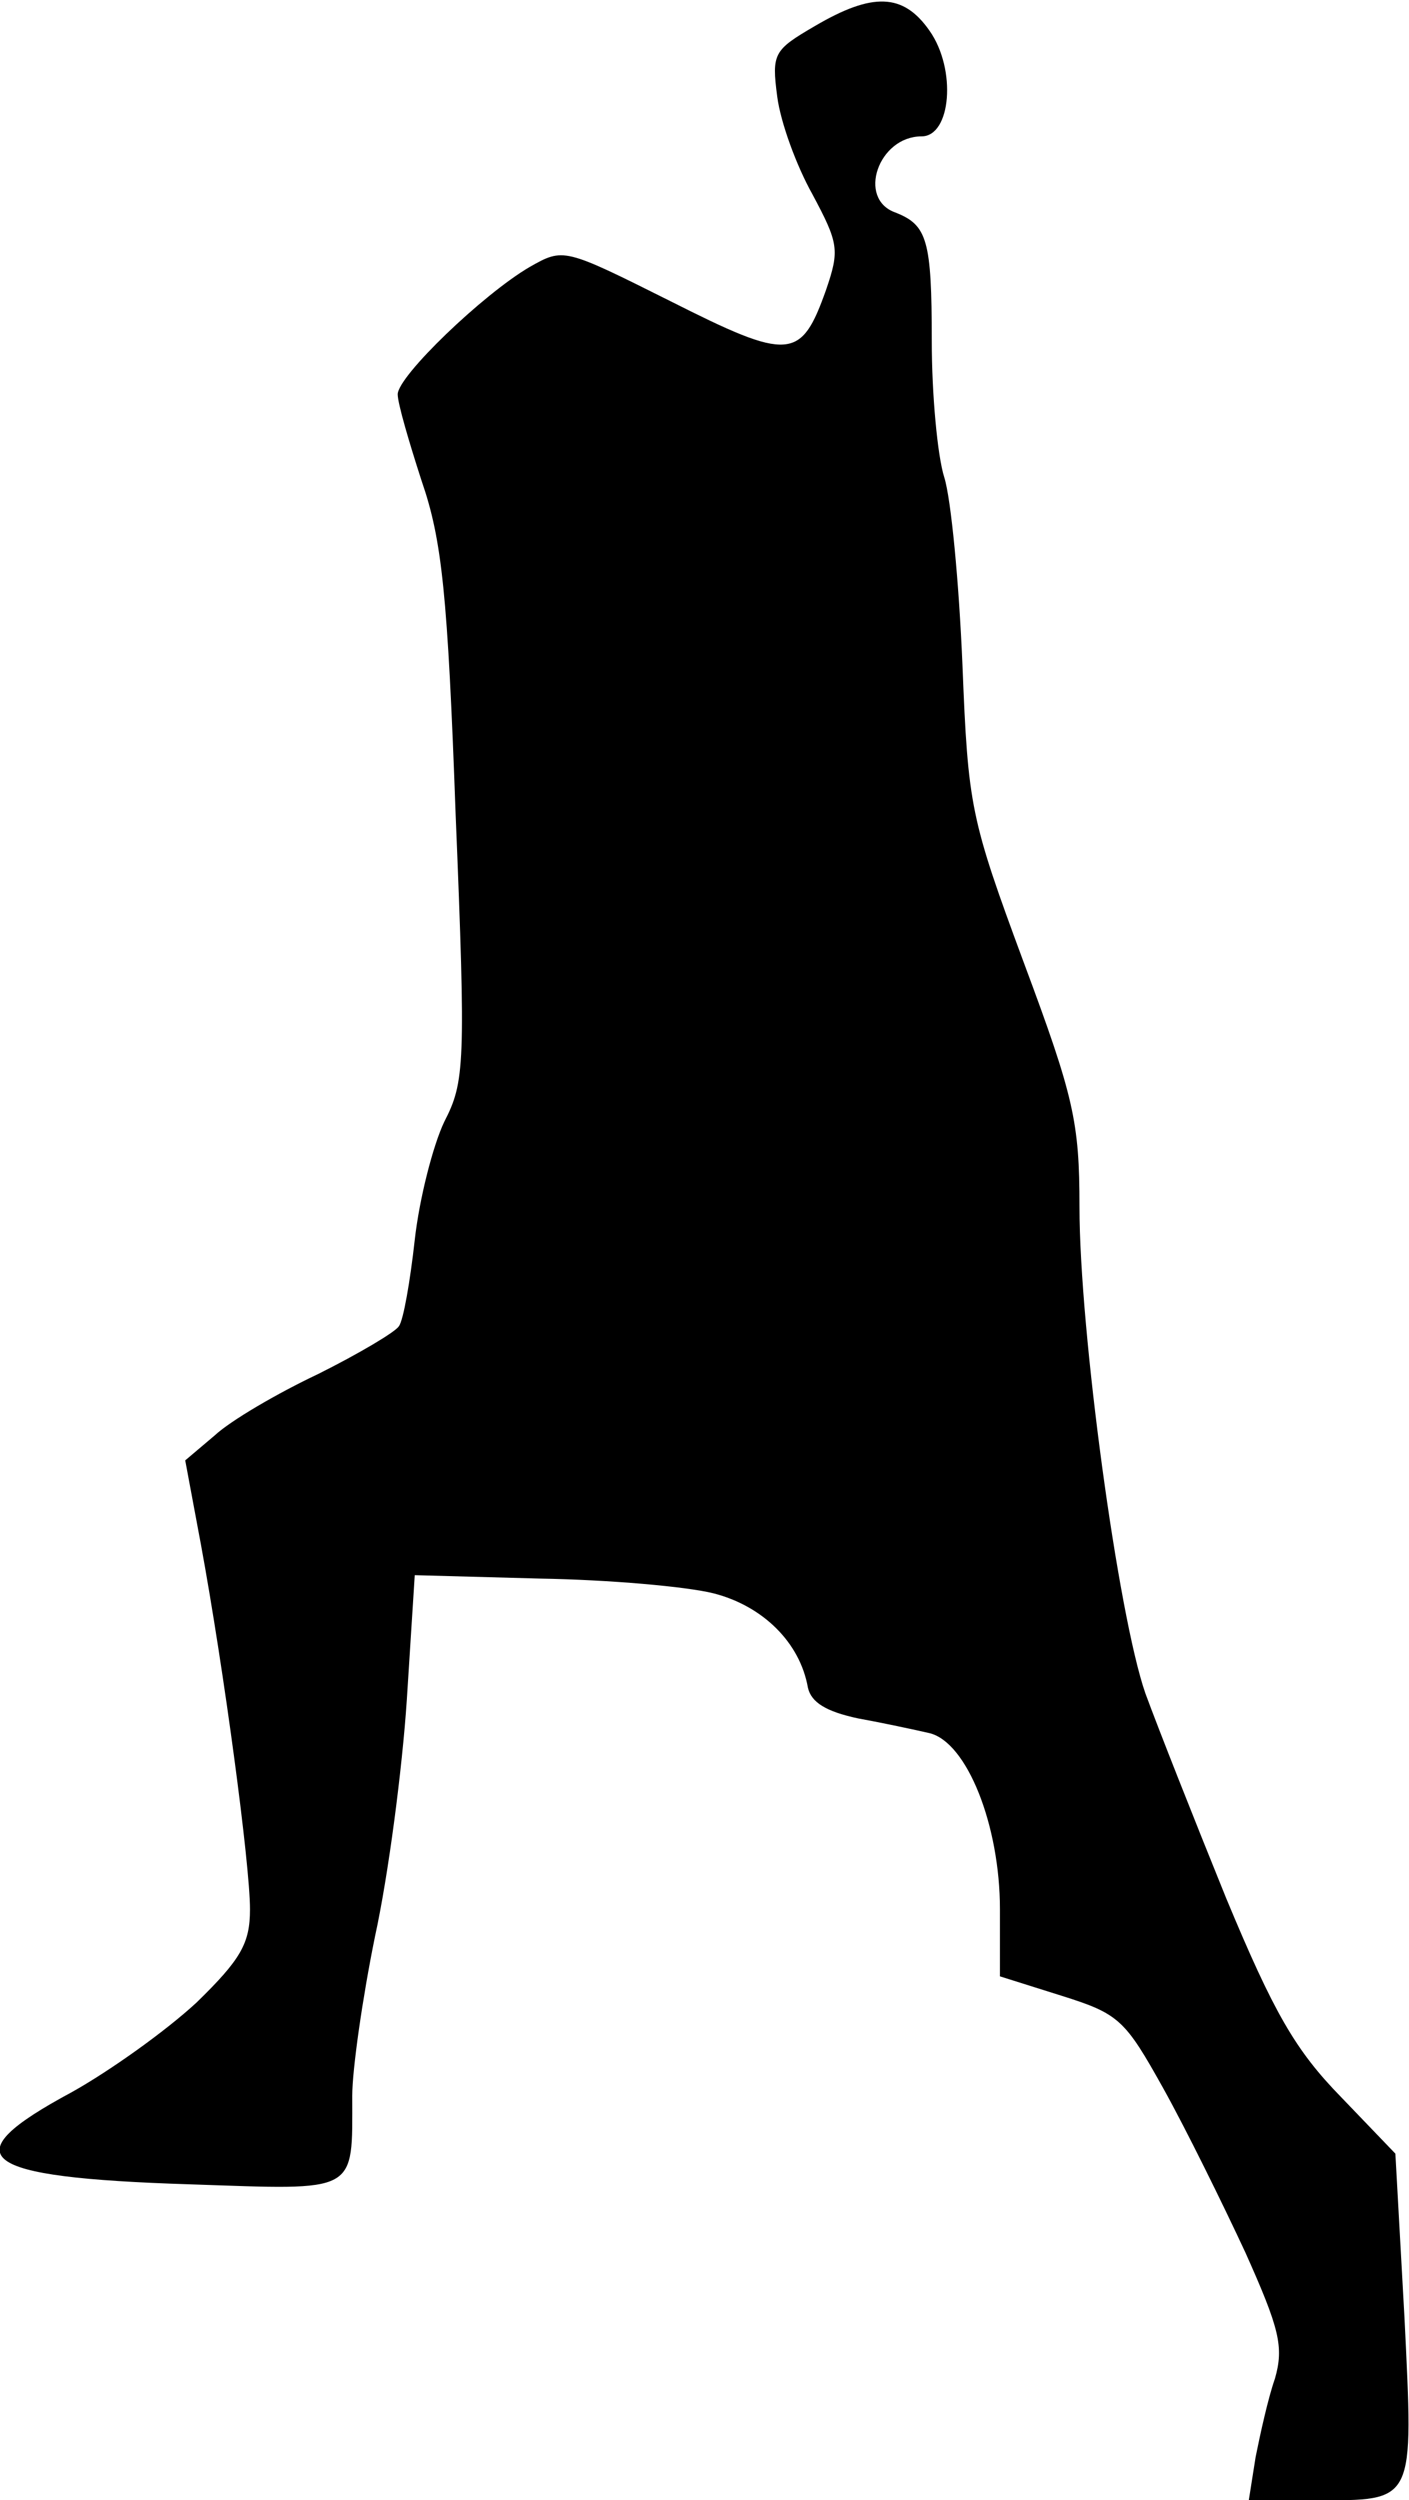 <?xml version="1.0" standalone="no"?>
<!DOCTYPE svg PUBLIC "-//W3C//DTD SVG 20010904//EN"
 "http://www.w3.org/TR/2001/REC-SVG-20010904/DTD/svg10.dtd">
<svg version="1.0" xmlns="http://www.w3.org/2000/svg"
 width="124pt" height="220pt" viewBox="0 0 124 220"
 preserveAspectRatio="xMidYMid meet">
<g transform="translate(0,220) scale(0.1,-0.1)"
fill="#000000" stroke="none">
<path fill="#000000" stroke="none" d="M717 2177 c-36 -21 -38 -24 -33 -62 3
-23 17 -61 31 -86 23 -43 24 -49 12 -84 -22 -62 -32 -63 -137 -10 -94 47 -94
47 -124 30 -41 -24 -116 -96 -116 -112 0 -8 10 -42 21 -76 18 -52 23 -100 30
-294 9 -220 8 -235 -10 -270 -10 -21 -22 -68 -26 -104 -4 -36 -10 -71 -14 -76
-3 -5 -35 -24 -71 -42 -36 -17 -77 -41 -91 -54 l-26 -22 14 -75 c20 -109 43
-280 43 -320 0 -30 -8 -44 -47 -82 -27 -25 -76 -60 -110 -79 -106 -57 -84 -75
104 -81 149 -5 143 -9 143 78 0 23 9 86 20 140 12 55 24 148 28 208 l7 110
110 -3 c61 -1 129 -7 153 -13 43 -11 76 -43 83 -83 3 -13 16 -21 44 -27 22 -4
50 -10 63 -13 33 -8 62 -81 62 -155 l0 -59 54 -17 c51 -16 56 -21 90 -82 20
-36 52 -101 72 -144 30 -67 34 -83 26 -111 -6 -17 -13 -49 -17 -69 l-6 -38 58
0 c89 0 87 -4 79 161 l-8 144 -48 50 c-40 41 -59 74 -101 175 -28 69 -60 150
-71 180 -24 69 -58 319 -58 428 0 75 -5 97 -49 215 -47 127 -49 137 -54 262
-3 72 -10 146 -16 165 -6 19 -11 73 -11 120 0 89 -4 102 -32 113 -34 12 -15
67 23 67 26 0 31 59 7 93 -23 33 -50 34 -101 4z"/>
</g>
</svg>
